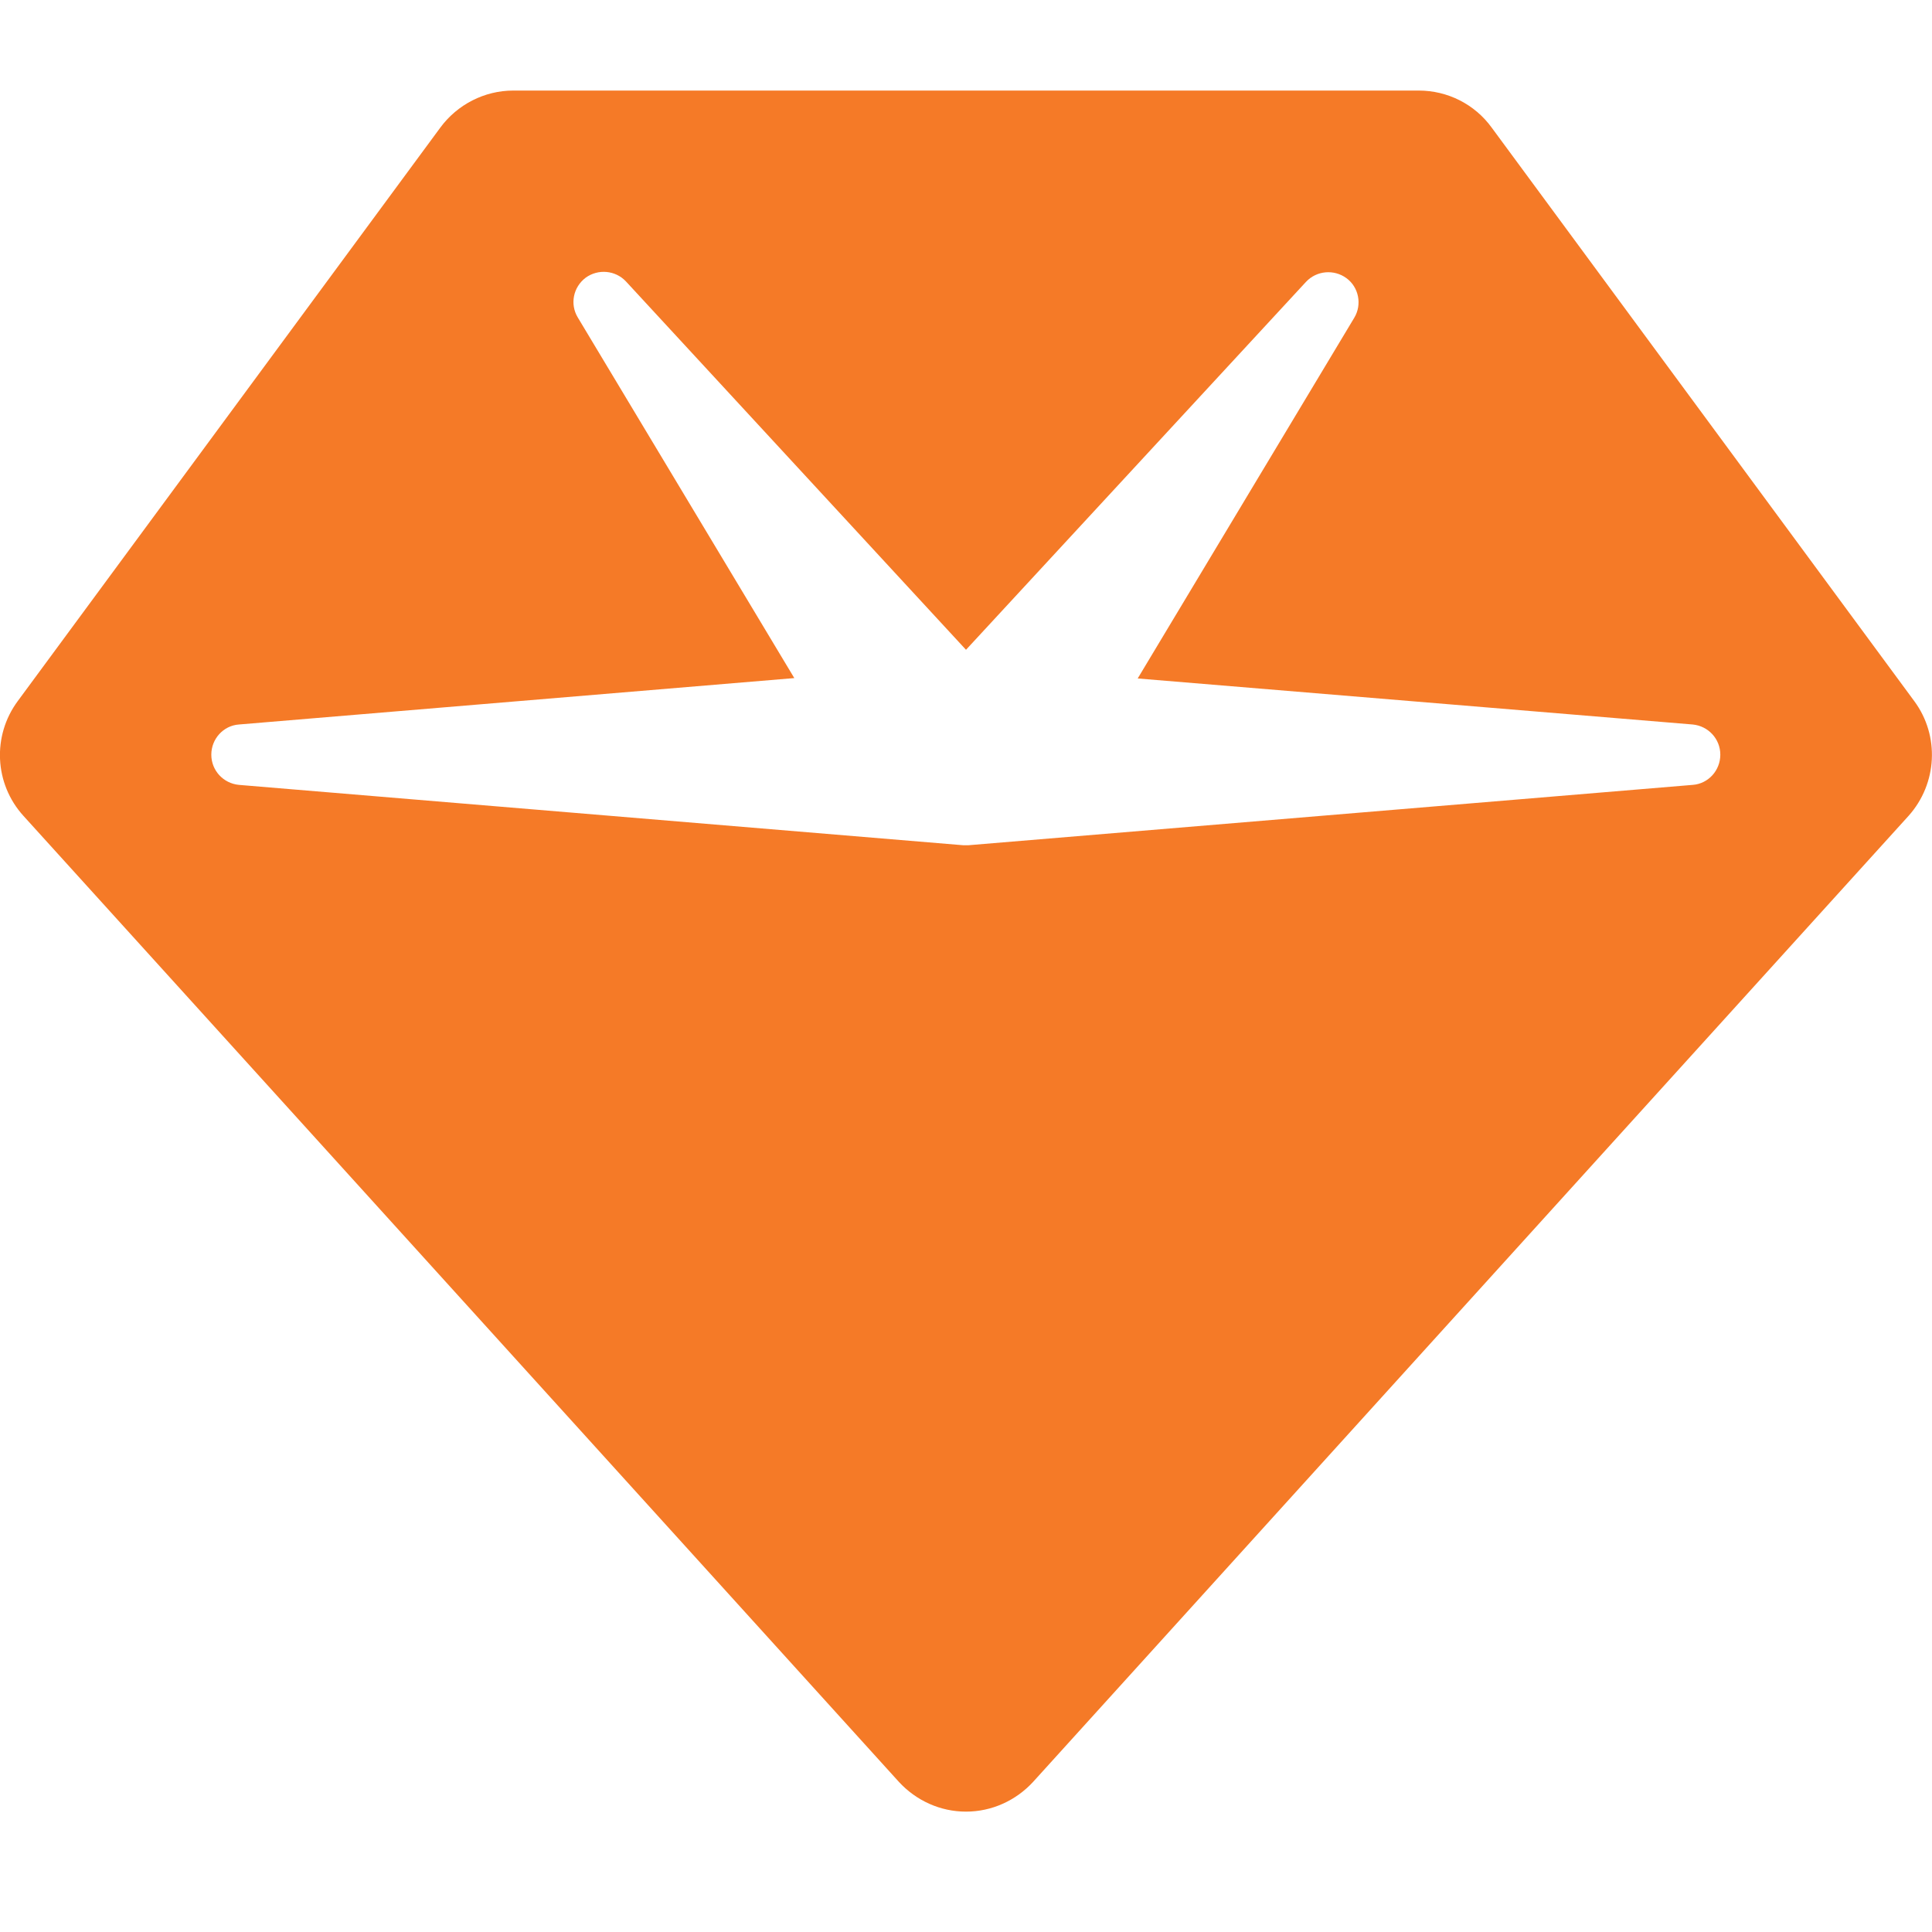 <svg xmlns="http://www.w3.org/2000/svg" style="fill: #f57a27;" viewBox="0 0 512 512"><!--! Font Awesome Pro 6.2.1 by @fontawesome - https://fontawesome.com License - https://fontawesome.com/license (Commercial License) Copyright 2022 Fonticons, Inc. --><path d="M116.7 33.8c4.5-6.1 11.7-9.8 19.3-9.8H376c7.6 0 14.8 3.6 19.3 9.8l112 152c6.8 9.2 6.1 21.9-1.5 30.4l-232 256c-4.6 5-11 7.9-17.8 7.9s-13.2-2.9-17.8-7.9l-232-256c-7.7-8.5-8.3-21.2-1.5-30.4l112-152zm38.5 39.8c-3.3 2.5-4.2 7-2.1 10.5l57.4 95.6L63.3 192c-4.1 .3-7.3 3.8-7.3 8s3.2 7.6 7.3 8l192 16c.4 0 .9 0 1.3 0l192-16c4.1-.3 7.3-3.8 7.3-8s-3.2-7.6-7.3-8L301.5 179.8l57.4-95.6c2.1-3.5 1.2-8.1-2.1-10.5s-7.9-2-10.7 1L256 172.2 165.9 74.6c-2.8-3-7.4-3.4-10.7-1z"/></svg>
